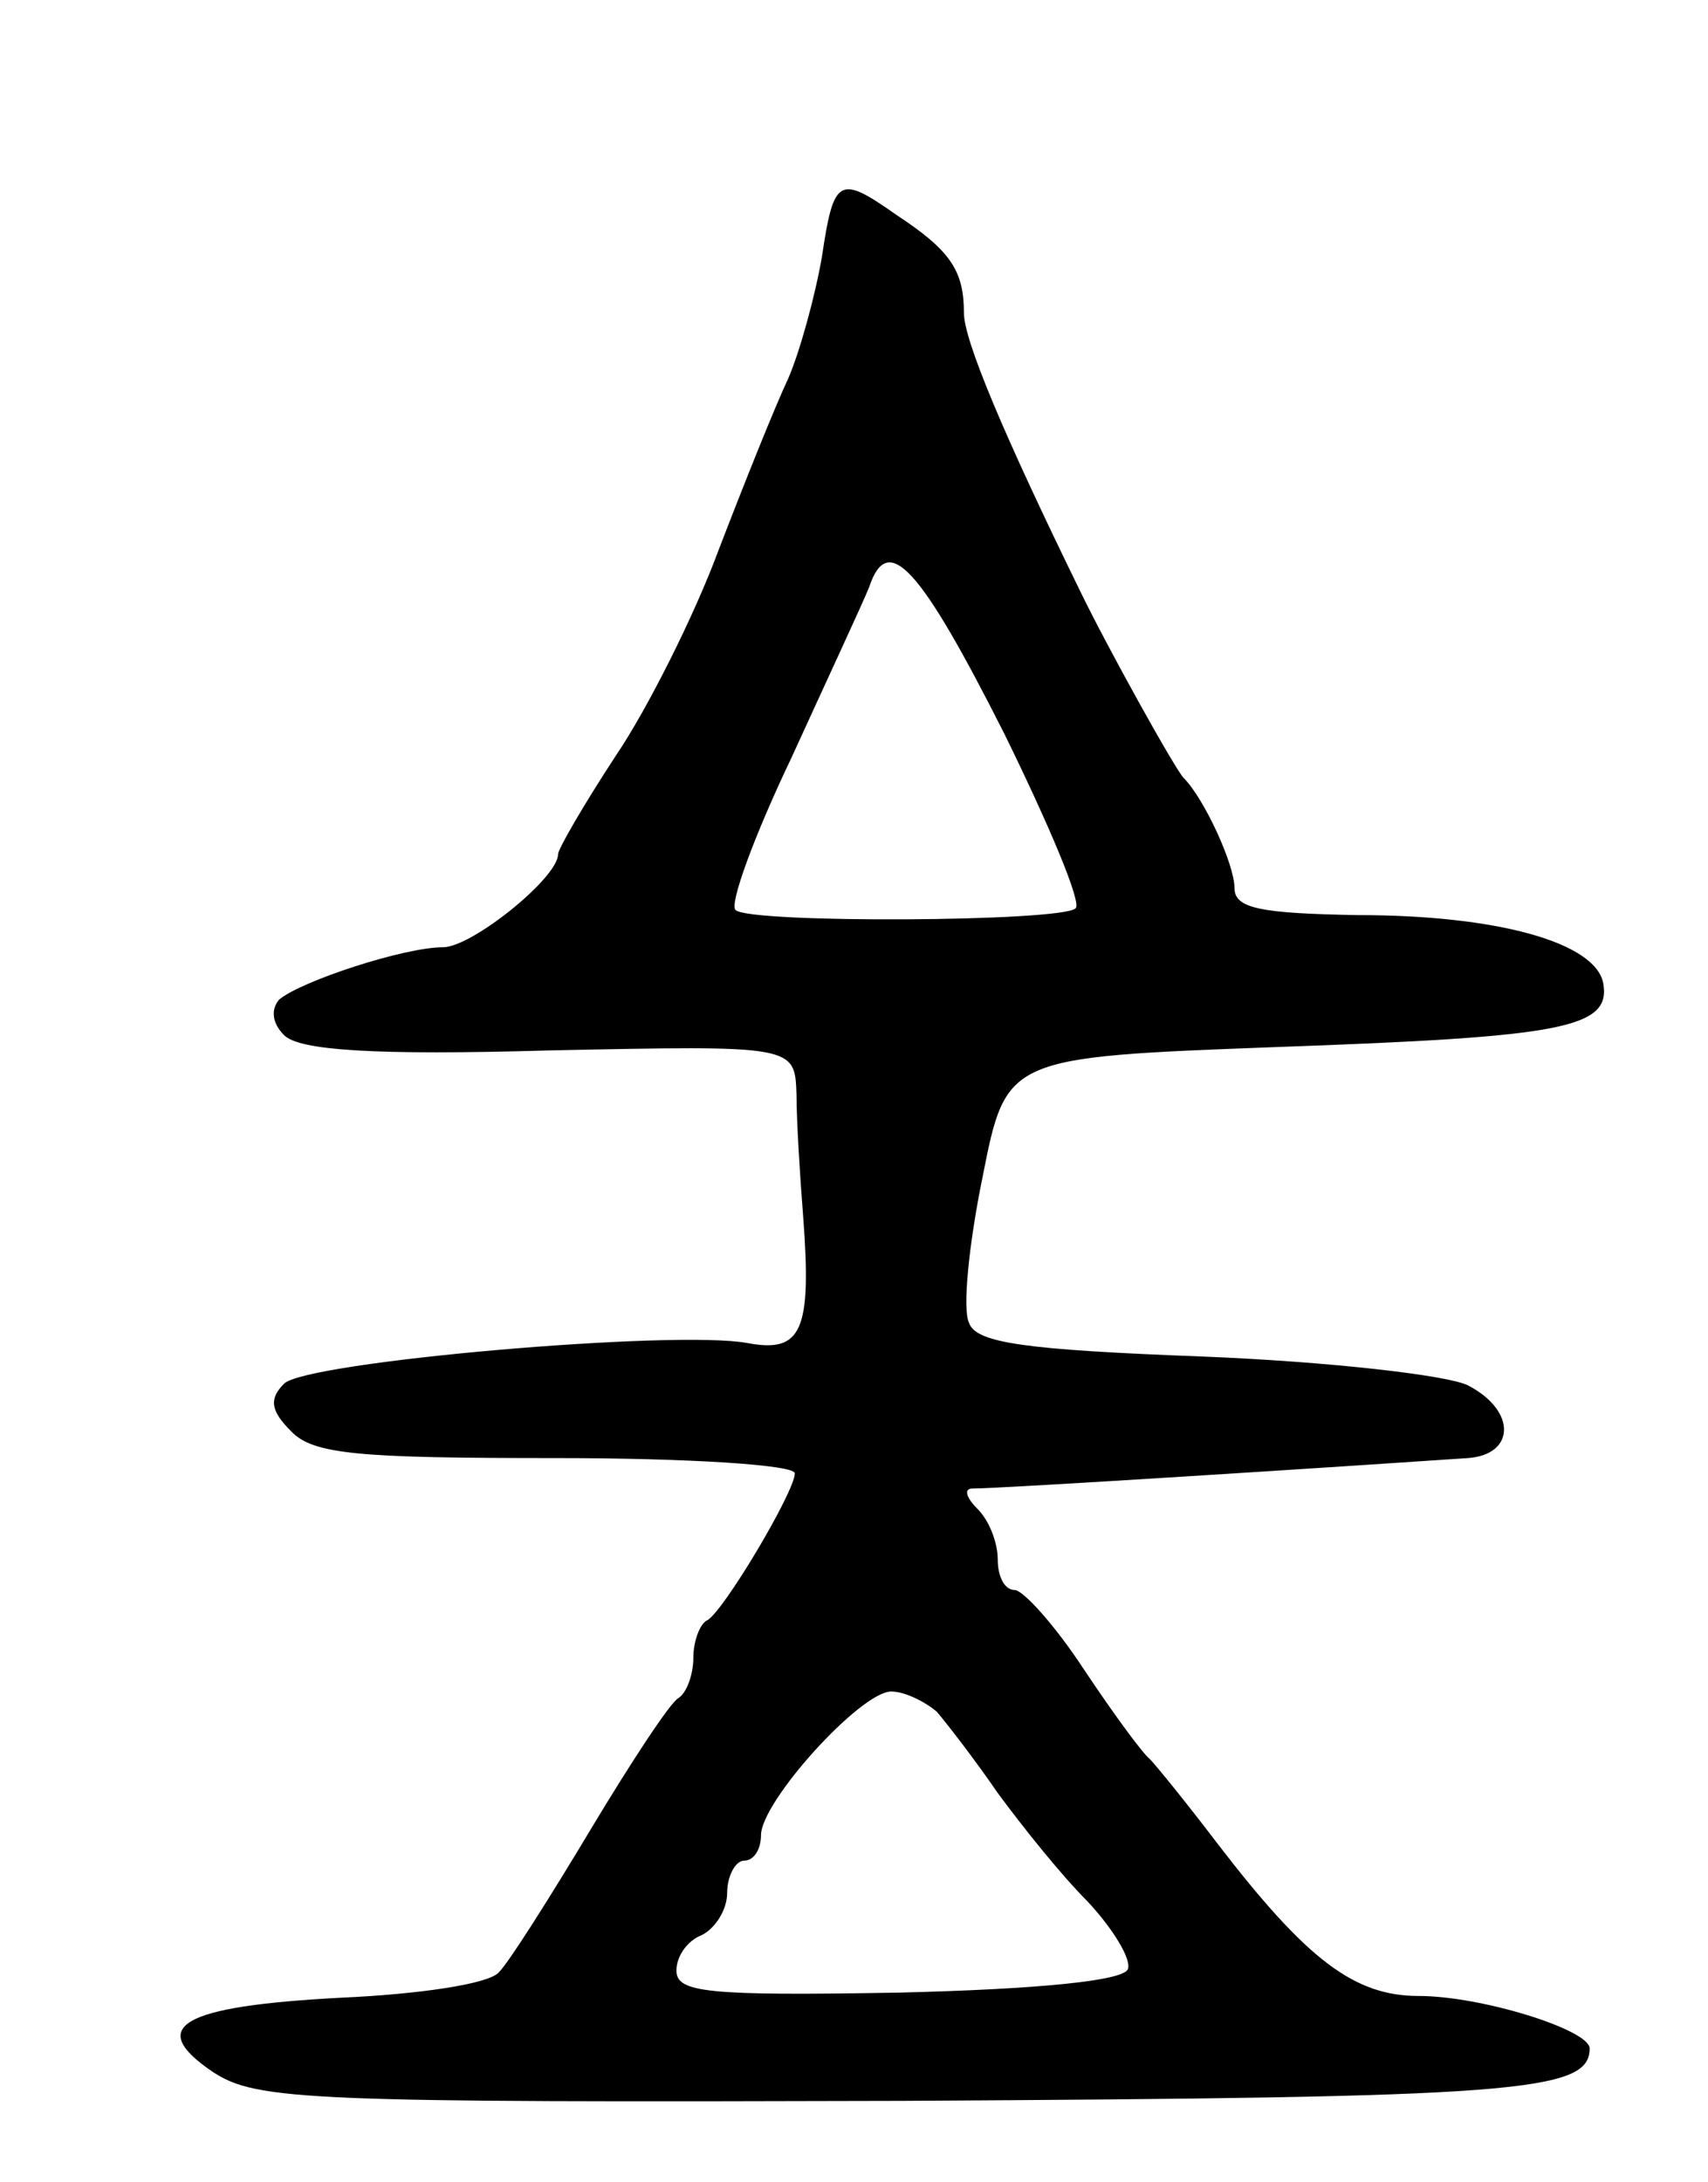 <svg version="1.0" xmlns="http://www.w3.org/2000/svg"
 width="101pt" height="129pt" viewBox="0 0 101 129"
 preserveAspectRatio="xMidYMid meet">
<g transform="translate(0,129) scale(0.1,-0.1)"
fill="#000000" stroke="none">
<path d="M486 1138 c-4 -23 -13 -56 -20 -72 -8 -17 -26 -62 -41 -101 -14 -38
-42 -94 -61 -122 -19 -29 -34 -55 -34 -58 0 -14 -51 -55 -68 -55 -23 0 -84
-20 -97 -31 -5 -6 -4 -14 3 -21 9 -9 53 -12 157 -9 145 3 145 3 146 -26 0 -15
2 -48 4 -73 5 -67 -1 -80 -33 -74 -43 8 -261 -11 -274 -24 -9 -9 -8 -16 4 -28
13 -14 41 -16 157 -16 78 0 141 -4 141 -9 0 -11 -43 -83 -52 -87 -4 -2 -8 -12
-8 -22 0 -10 -4 -21 -9 -24 -5 -3 -28 -38 -52 -78 -24 -40 -48 -78 -54 -84 -6
-7 -48 -13 -93 -15 -95 -5 -116 -17 -76 -44 26 -17 57 -18 408 -17 363 2 406
5 406 31 0 11 -64 31 -101 31 -38 0 -66 21 -119 90 -19 25 -37 47 -40 50 -4 3
-21 26 -39 53 -17 26 -36 47 -41 47 -6 0 -10 8 -10 18 0 10 -5 23 -12 30 -7 7
-8 12 -3 12 18 0 220 13 293 18 28 2 29 28 0 43 -12 6 -82 14 -156 17 -106 4
-135 8 -139 20 -4 8 0 47 8 86 14 71 14 71 174 77 169 6 198 11 193 38 -5 24
-63 40 -145 40 -58 1 -73 4 -73 16 0 14 -18 53 -30 65 -5 5 -45 77 -61 110
-46 94 -69 149 -69 165 0 25 -8 37 -40 58 -34 24 -37 22 -44 -25z m108 -282
c26 -53 46 -100 42 -103 -8 -8 -193 -9 -201 -1 -4 3 11 44 33 90 21 46 42 91
46 101 11 33 30 12 80 -87z m-40 -578 c6 -7 23 -29 36 -48 14 -19 37 -48 53
-64 15 -16 26 -34 24 -40 -2 -7 -53 -12 -135 -14 -114 -2 -132 0 -132 13 0 9
7 18 15 21 8 4 15 15 15 25 0 10 5 19 10 19 6 0 10 7 10 15 0 20 59 85 77 85
8 0 20 -6 27 -12z"/>
</g>
</svg>
